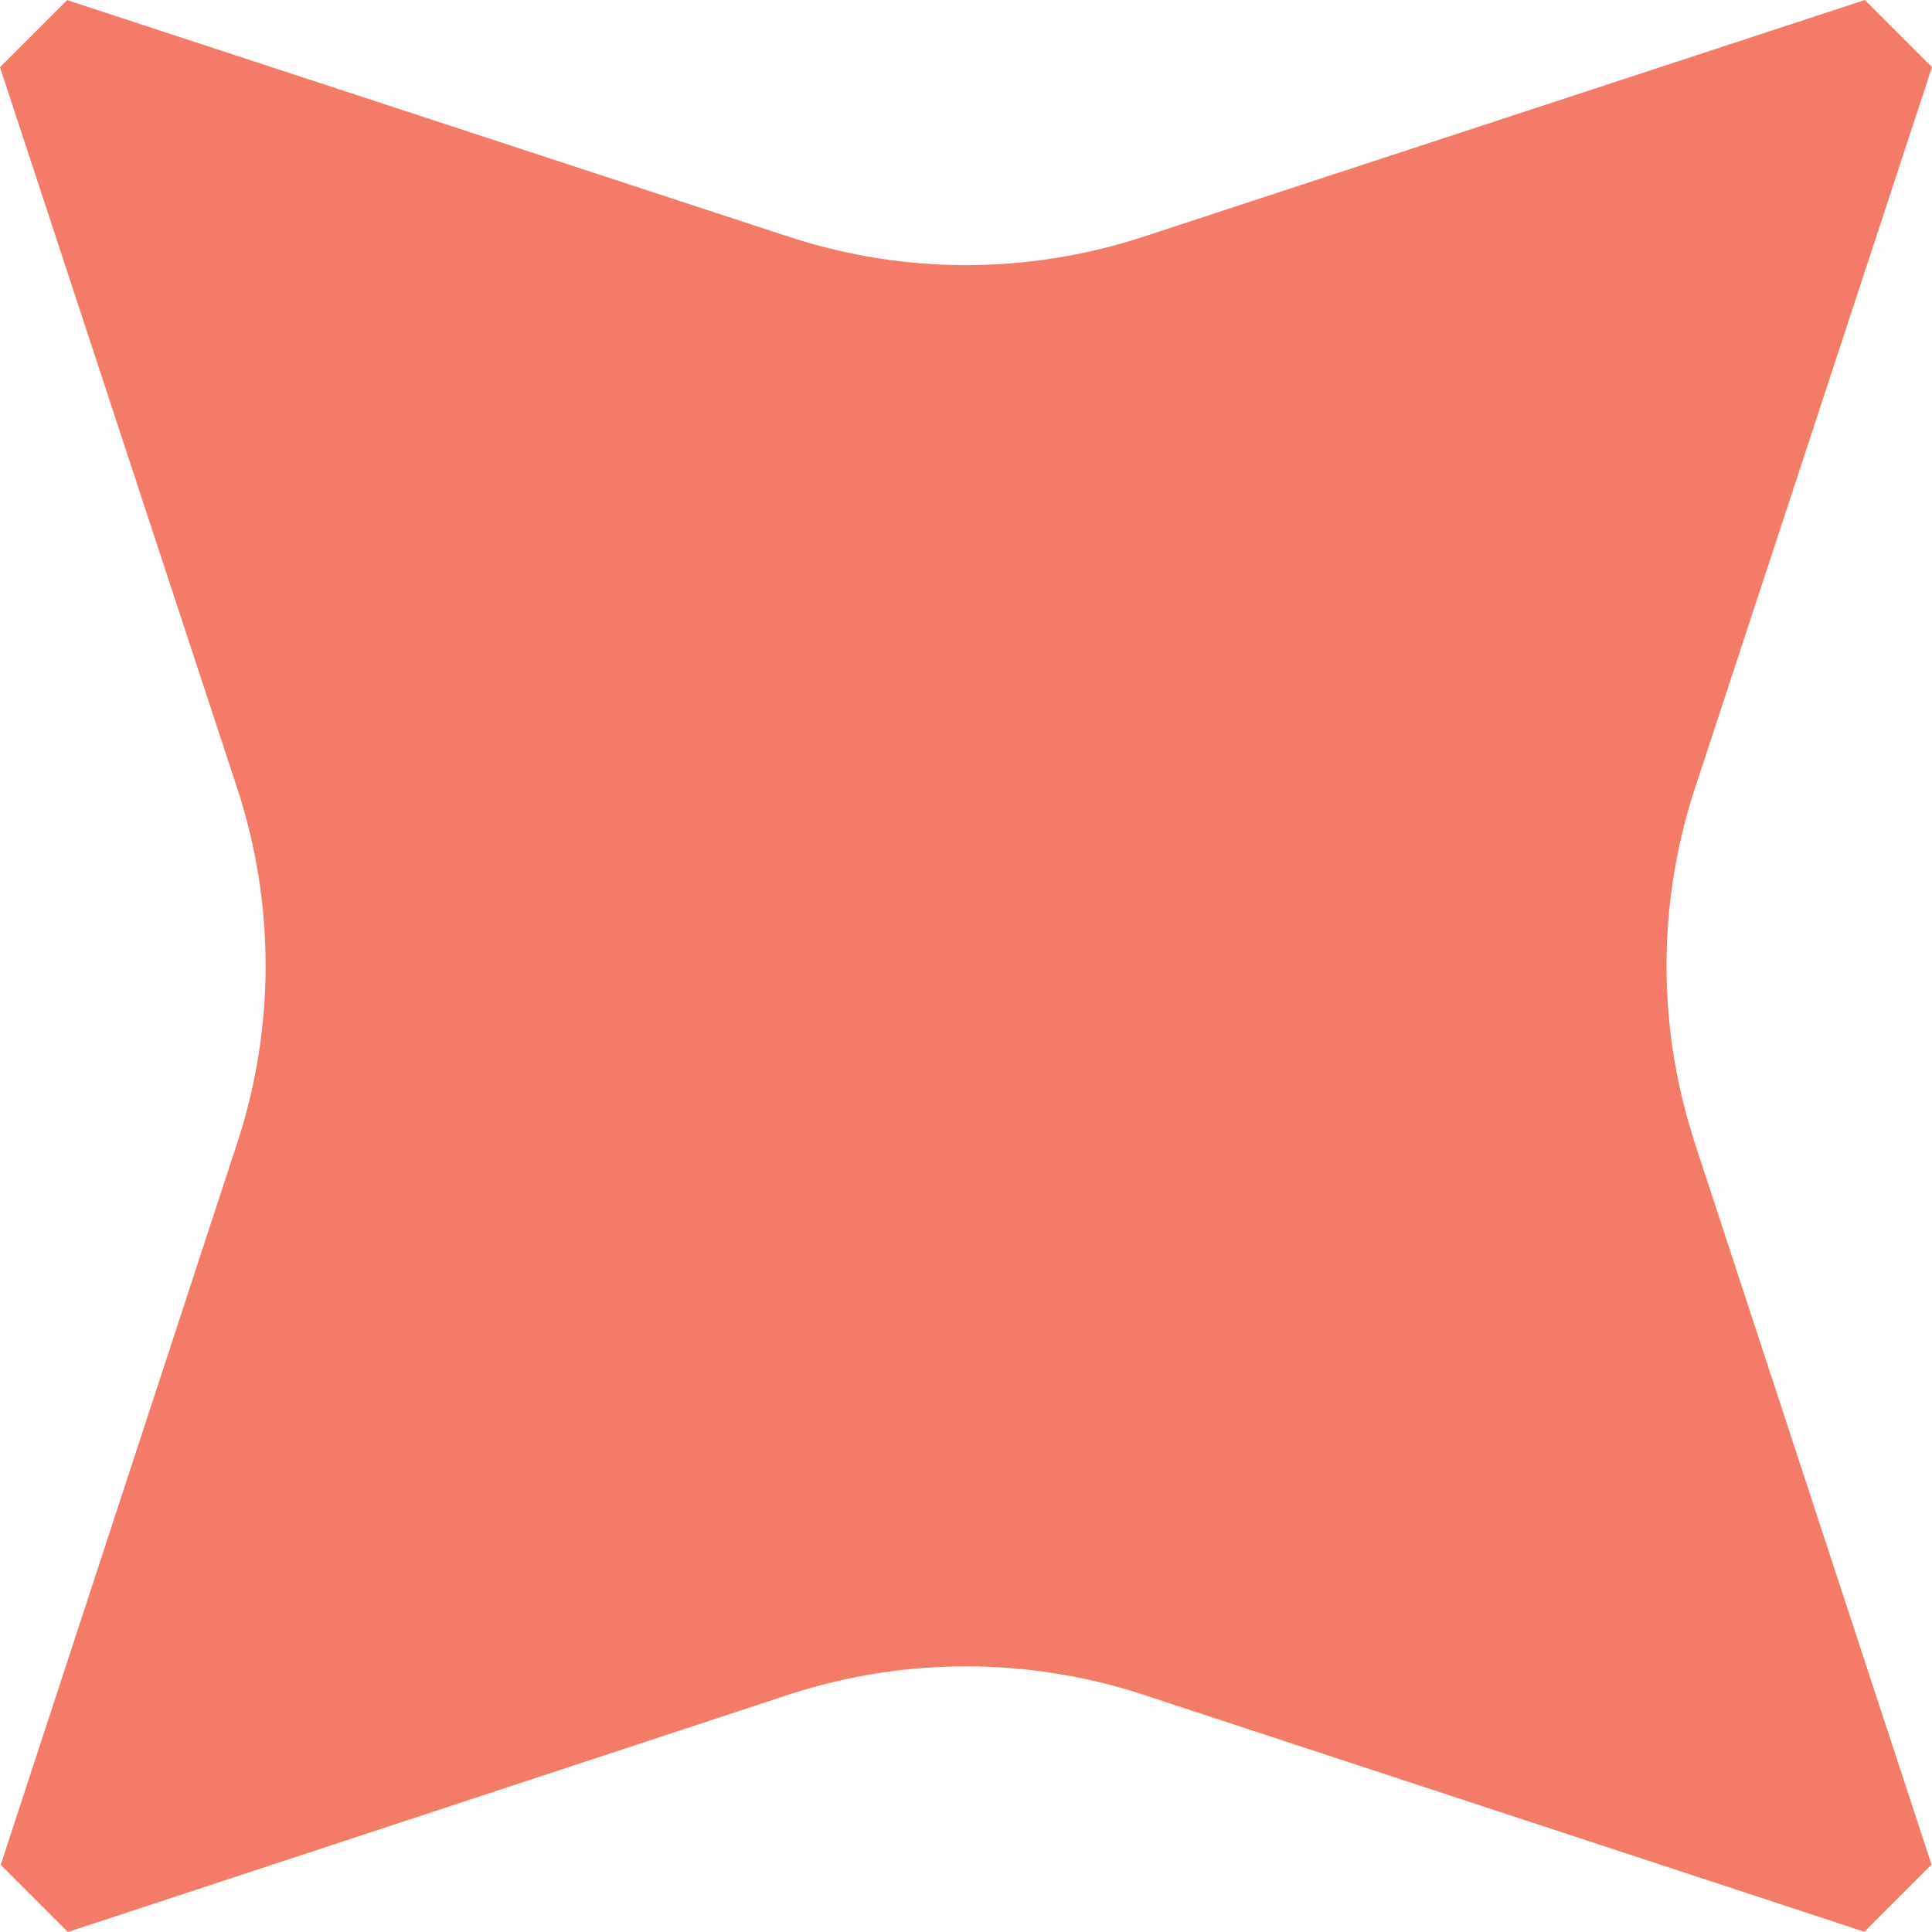 <svg width="16" height="16" viewBox="0 0 16 16" fill="none" xmlns="http://www.w3.org/2000/svg">
<path d="M14.026 9.437L15.996 15.442L15.44 15.998L9.439 14.025C8.502 13.725 7.498 13.725 6.56 14.025L0.562 16L0.006 15.444L1.974 9.437C2.275 8.5 2.275 7.495 1.974 6.557L0 0.557L0.556 0.001L6.561 1.97C7.498 2.271 8.502 2.271 9.44 1.97L15.444 0L16 0.556L14.027 6.558C13.726 7.495 13.726 8.5 14.027 9.438L14.026 9.437Z" fill="#F47B66"/>
</svg>
